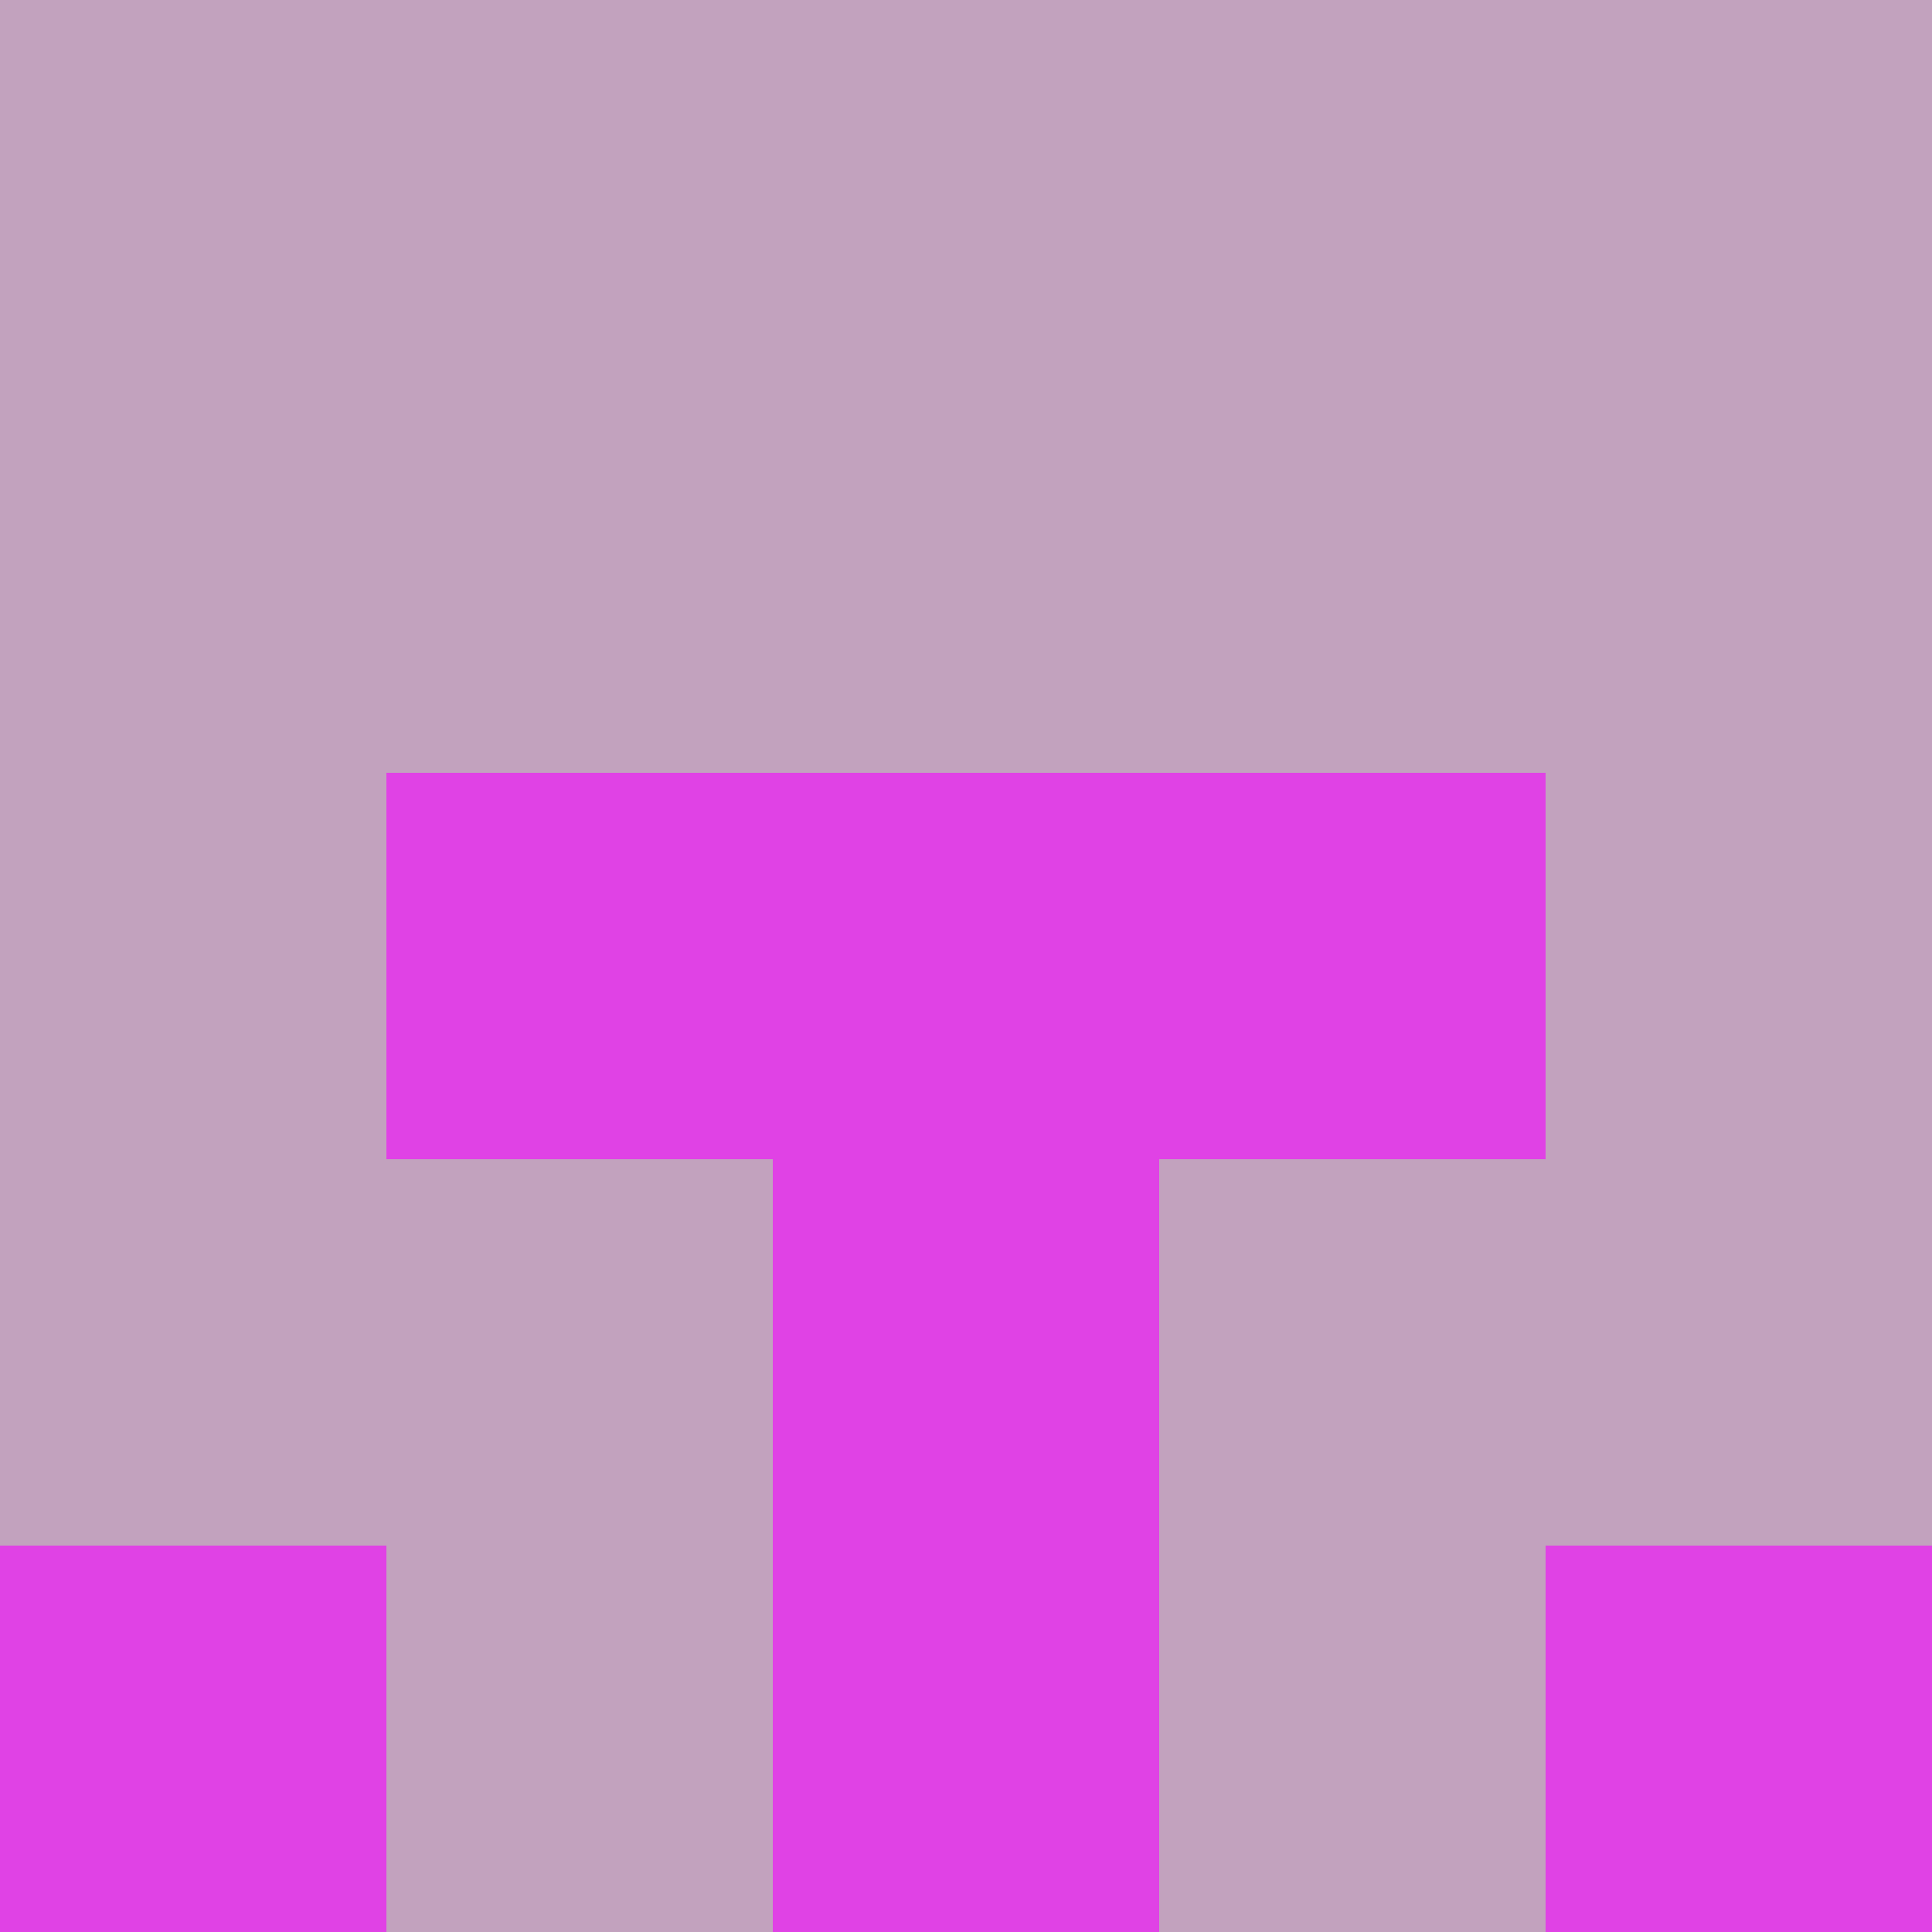 <?xml version="1.0" encoding="utf-8"?>
<!DOCTYPE svg PUBLIC "-//W3C//DTD SVG 20010904//EN"
        "http://www.w3.org/TR/2001/REC-SVG-20010904/DTD/svg10.dtd">
<svg viewBox="0 0 5 5" height="100" width="100" xml:lang="fr"
     xmlns="http://www.w3.org/2000/svg"
     xmlns:xlink="http://www.w3.org/1999/xlink">
            <rect x="0" y="0" height="1" width="1" fill="#C2A2BE"/>
        <rect x="4" y="0" height="1" width="1" fill="#C2A2BE"/>
        <rect x="1" y="0" height="1" width="1" fill="#C2A2BE"/>
        <rect x="3" y="0" height="1" width="1" fill="#C2A2BE"/>
        <rect x="2" y="0" height="1" width="1" fill="#C2A2BE"/>
                <rect x="0" y="1" height="1" width="1" fill="#C2A2BE"/>
        <rect x="4" y="1" height="1" width="1" fill="#C2A2BE"/>
        <rect x="1" y="1" height="1" width="1" fill="#C2A2BE"/>
        <rect x="3" y="1" height="1" width="1" fill="#C2A2BE"/>
        <rect x="2" y="1" height="1" width="1" fill="#C2A2BE"/>
                <rect x="0" y="2" height="1" width="1" fill="#C2A2BE"/>
        <rect x="4" y="2" height="1" width="1" fill="#C2A2BE"/>
        <rect x="1" y="2" height="1" width="1" fill="#E042E5"/>
        <rect x="3" y="2" height="1" width="1" fill="#E042E5"/>
        <rect x="2" y="2" height="1" width="1" fill="#E042E5"/>
                <rect x="0" y="3" height="1" width="1" fill="#C2A2BE"/>
        <rect x="4" y="3" height="1" width="1" fill="#C2A2BE"/>
        <rect x="1" y="3" height="1" width="1" fill="#C2A2BE"/>
        <rect x="3" y="3" height="1" width="1" fill="#C2A2BE"/>
        <rect x="2" y="3" height="1" width="1" fill="#E042E5"/>
                <rect x="0" y="4" height="1" width="1" fill="#E042E5"/>
        <rect x="4" y="4" height="1" width="1" fill="#E042E5"/>
        <rect x="1" y="4" height="1" width="1" fill="#C2A2BE"/>
        <rect x="3" y="4" height="1" width="1" fill="#C2A2BE"/>
        <rect x="2" y="4" height="1" width="1" fill="#E042E5"/>
        </svg>